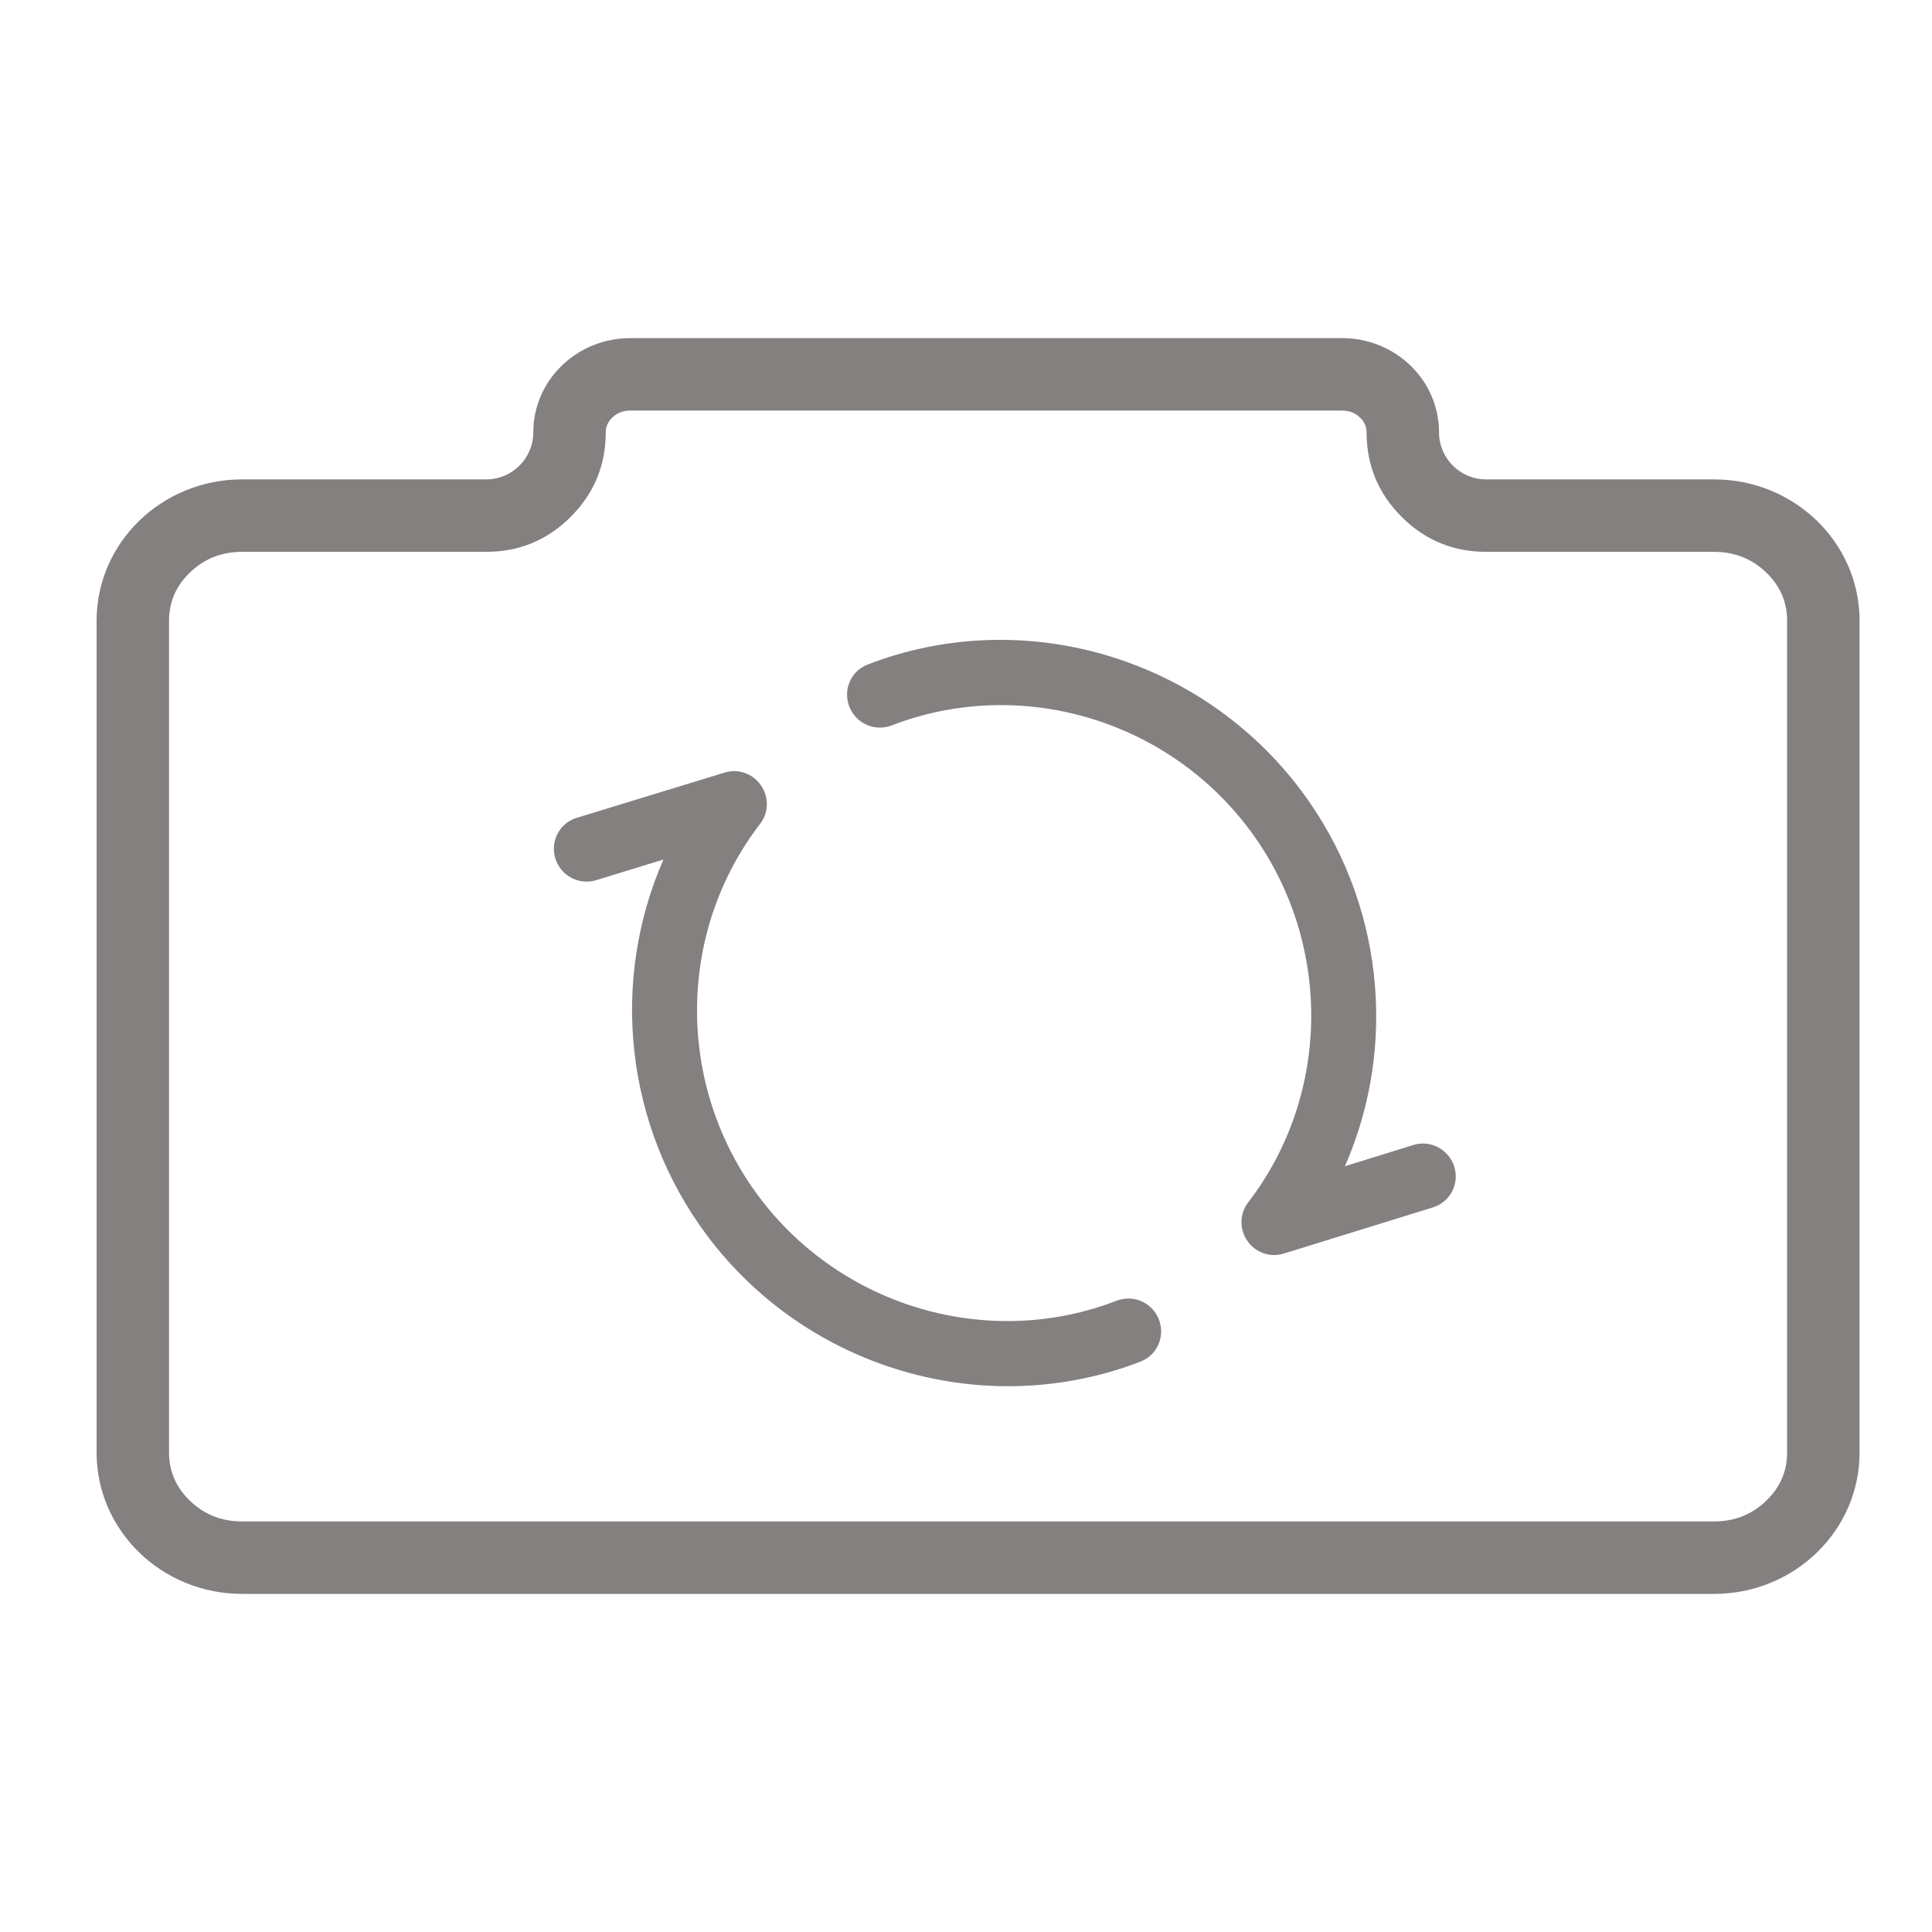 <svg xmlns="http://www.w3.org/2000/svg" xmlns:xlink="http://www.w3.org/1999/xlink" fill="none" version="1.1" width="80" height="80" viewBox="0 0 80 80"><defs><clipPath id="master_svg0_91_9672"><rect x="17" y="18" width="48" height="48" rx="0"/></clipPath></defs><g><g><path d="M61.537,19.85L70.972,19.85C74.301,19.85,77,22.469,77,25.7L77,60.15C77,63.381,74.301,66,70.972,66L10.028,66C6.699,66,4,63.381,4,60.15L4,25.7C4,22.469,6.699,19.85,10.028,19.85L20.133,19.85C21.209,19.85,22.083,18.977,22.083,17.9C22.083,15.746,23.882,14,26.101,14L55.569,14C57.788,14,59.587,15.746,59.587,17.9C59.587,18.977,60.46,19.85,61.537,19.85ZM61.537,22.85Q59.487,22.85,58.037,21.4Q56.587,19.95,56.587,17.9Q56.587,17.554,56.321,17.295Q56.017,17,55.569,17L26.101,17Q25.653,17,25.349,17.295Q25.083,17.554,25.083,17.9Q25.083,19.95,23.633,21.4Q22.183,22.85,20.133,22.85L10.028,22.85Q8.747,22.85,7.855,23.716Q7,24.546,7,25.7L7,60.15Q7,61.304,7.855,62.134Q8.747,63,10.028,63L70.972,63Q72.253,63,73.145,62.134Q74,61.304,74,60.15L74,25.7Q74,24.546,73.145,23.716Q72.253,22.85,70.972,22.85L61.537,22.85Z" fill-rule="evenodd" fill="#84807F" fill-opacity="1"/></g><g transform="matrix(1,-2.2348341843780872e-8,2.2348341843780872e-8,1,-4.022701531880557e-7,3.7992181134427483e-7)" clip-path="url(#master_svg0_91_9672)"><g transform="matrix(0.599,0.801,-0.801,0.599,32.71,-27.304)"><path d="M47.127,31.949C47.006,31.949,46.884,31.935,46.763,31.9C46.041,31.702,45.62,30.962,45.82,30.247C47.677,23.625,53.819,19,60.76,19C66.441,19,71.591,22.1,74.287,26.864L75.279,24.068C75.529,23.367,76.3,23.003,77.007,23.247C77.715,23.495,78.082,24.259,77.836,24.96L75.668,31.054C75.472,31.606,74.944,31.971,74.344,31.949C73.751,31.928,73.244,31.532,73.087,30.965C71.555,25.501,66.484,21.683,60.76,21.683C55.033,21.683,49.966,25.501,48.434,30.965C48.266,31.56,47.72,31.949,47.127,31.949ZM60.76,49.729C55.072,49.729,49.919,46.622,47.223,41.852L46.238,44.598C45.988,45.295,45.213,45.66,44.51,45.412C43.806,45.164,43.438,44.396,43.688,43.699L45.856,37.672C46.052,37.12,46.584,36.759,47.18,36.78C47.77,36.801,48.28,37.198,48.437,37.764C49.962,43.228,55.033,47.047,60.76,47.047C66.488,47.047,71.555,43.228,73.087,37.764C73.287,37.049,74.033,36.631,74.754,36.83C75.476,37.028,75.897,37.767,75.697,38.482C73.84,45.104,67.698,49.729,60.76,49.729Z" fill="#84807F" fill-opacity="1"/></g></g></g></svg>